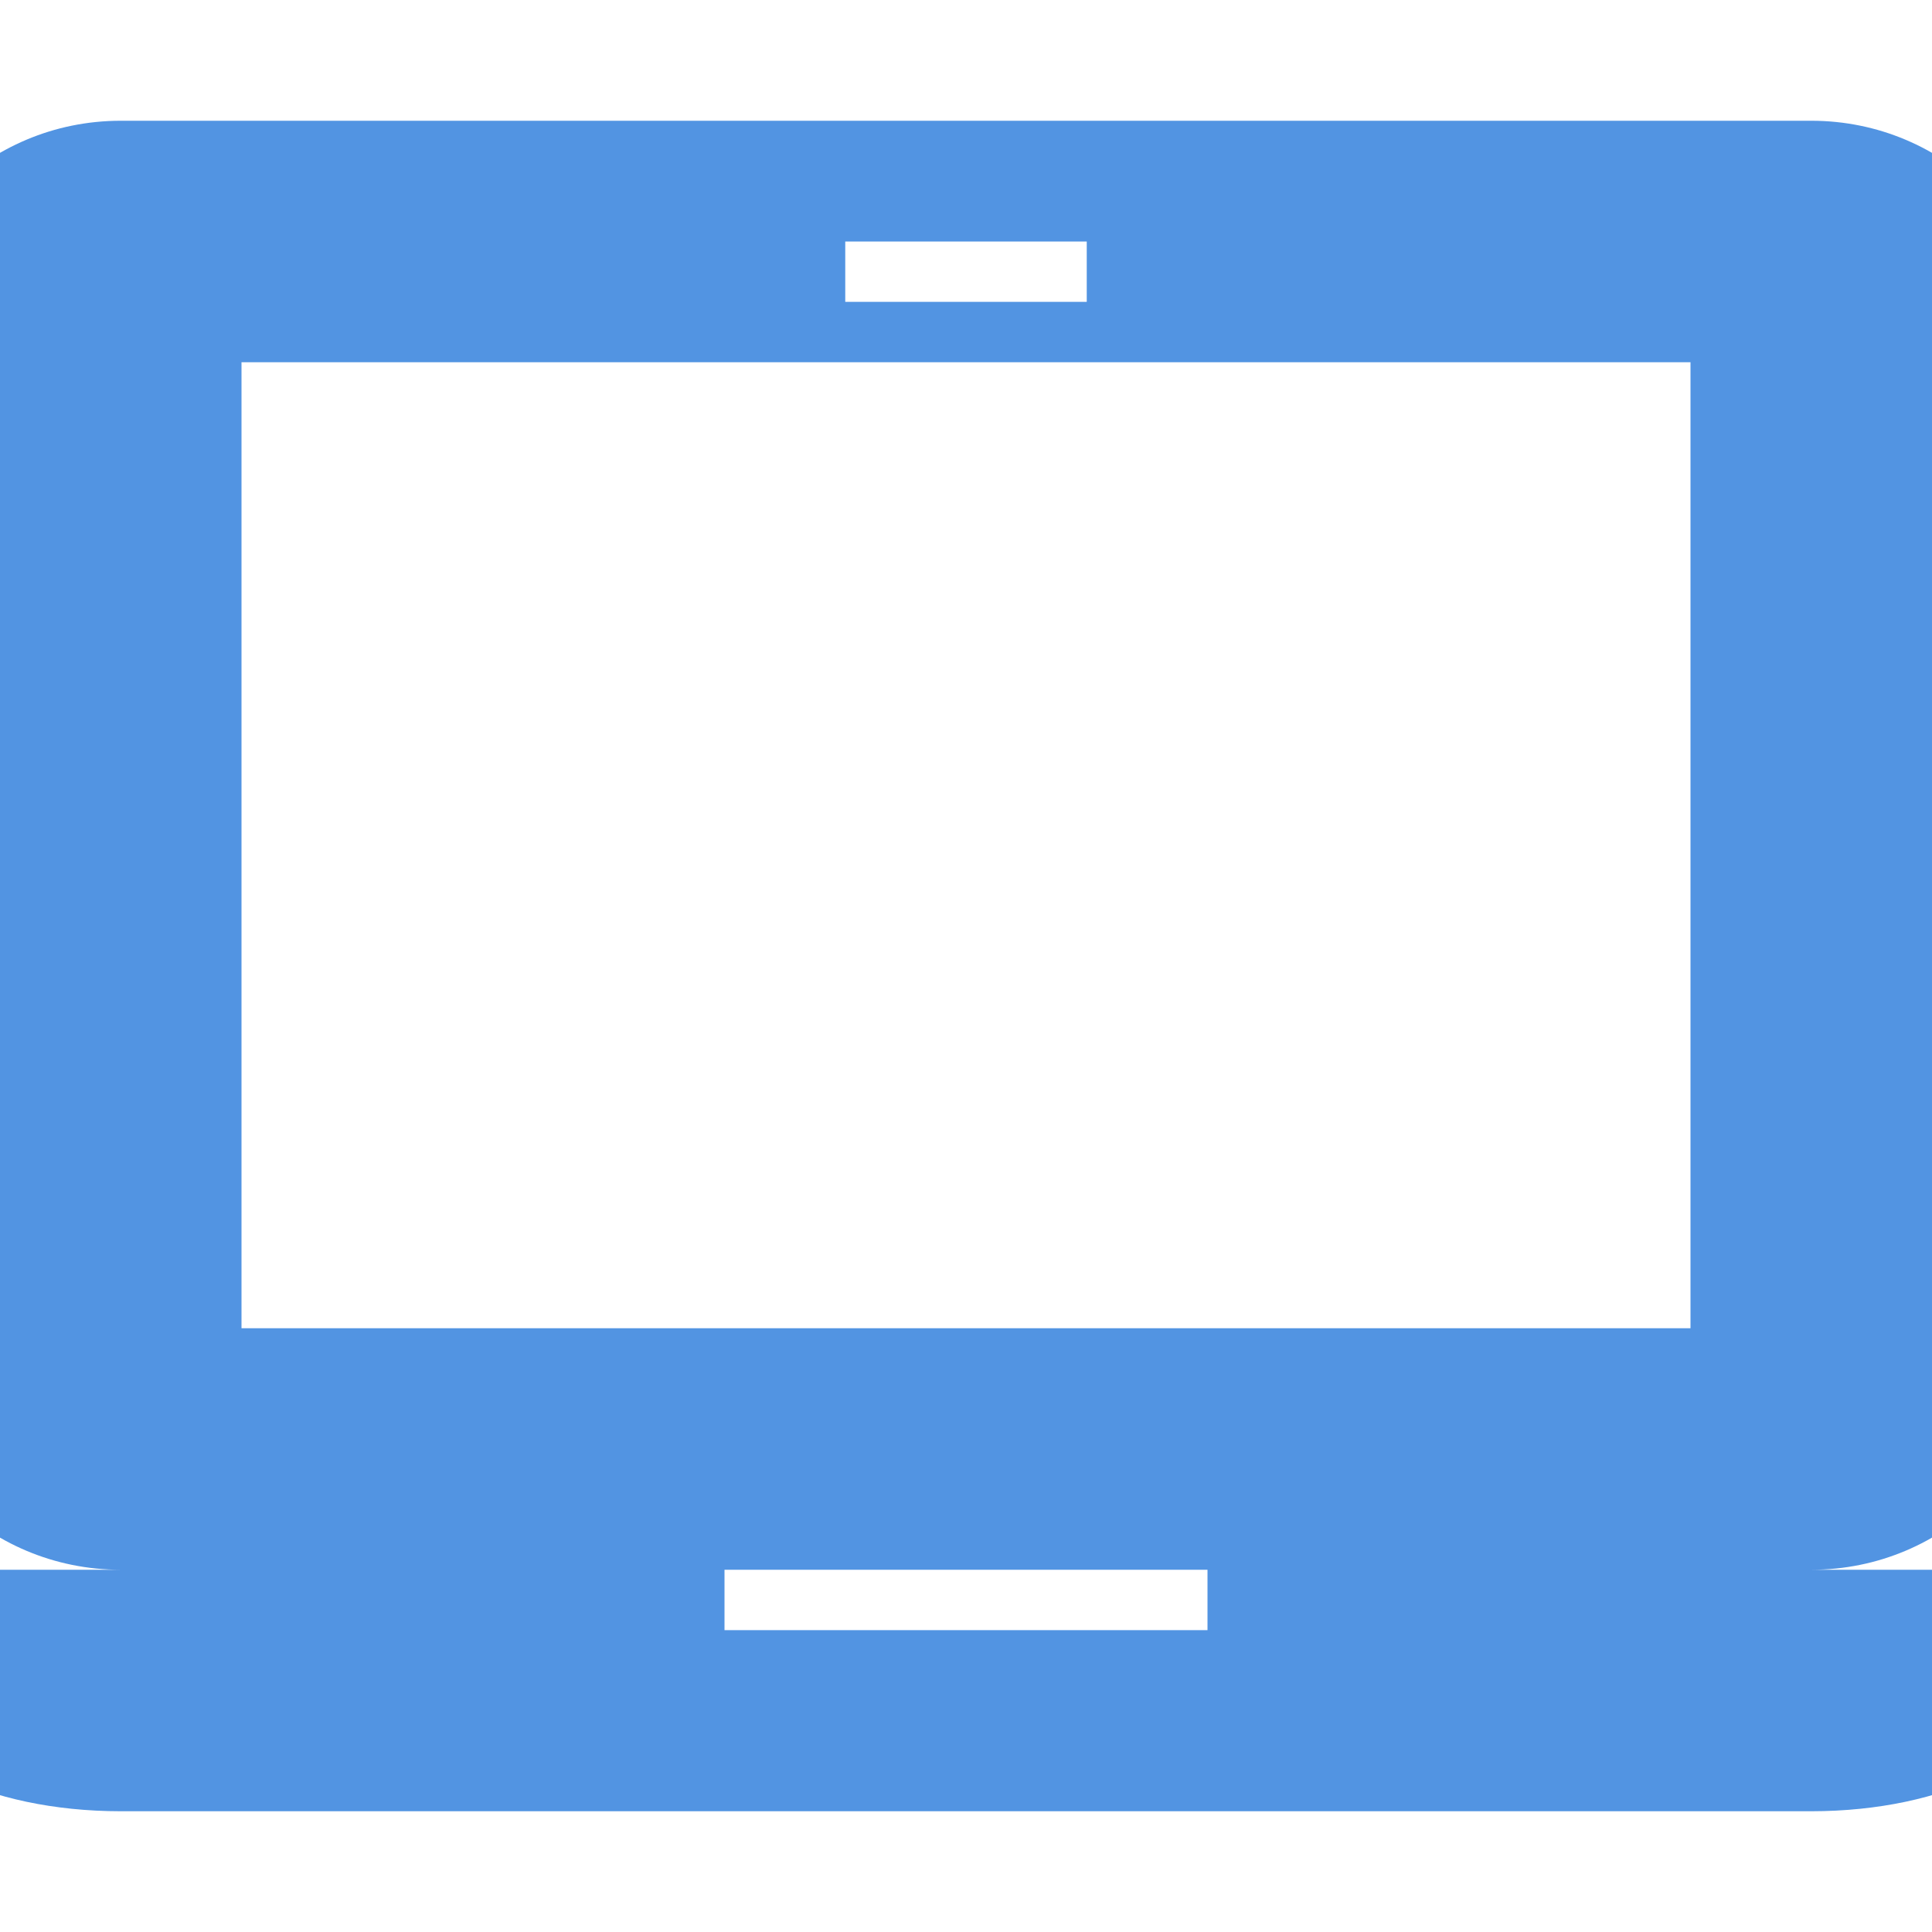 <svg xmlns="http://www.w3.org/2000/svg" width="16" height="16" version="1.1">
 <defs>
  <style id="current-color-scheme" type="text/css">
   .ColorScheme-Text { color:#d3dae3; } .ColorScheme-Highlight { color:#5294e2; }
  </style>
 </defs>
 <g>
  <path style="fill:currentColor" class="ColorScheme-Highlight" d="M 1,1 C -0.108,1 -1,1.892 -1,3 V 11 C -1,12.108 -0.108,13 1,13 H -1 V 14 C -1,14.554 -0.108,15 1,15 H 15 C 16.108,15 17,14.554 17,14 V 13 H 15 C 16.108,13 17,12.108 17,11 V 3 C 17,1.892 16.108,1 15,1 Z M 7,2 H 9 V 2.5 H 7 Z M 2,3 H 14 V 11 H 2 Z M 6,13 H 10 V 13.5 H 6 Z"/>
 </g>
</svg>
